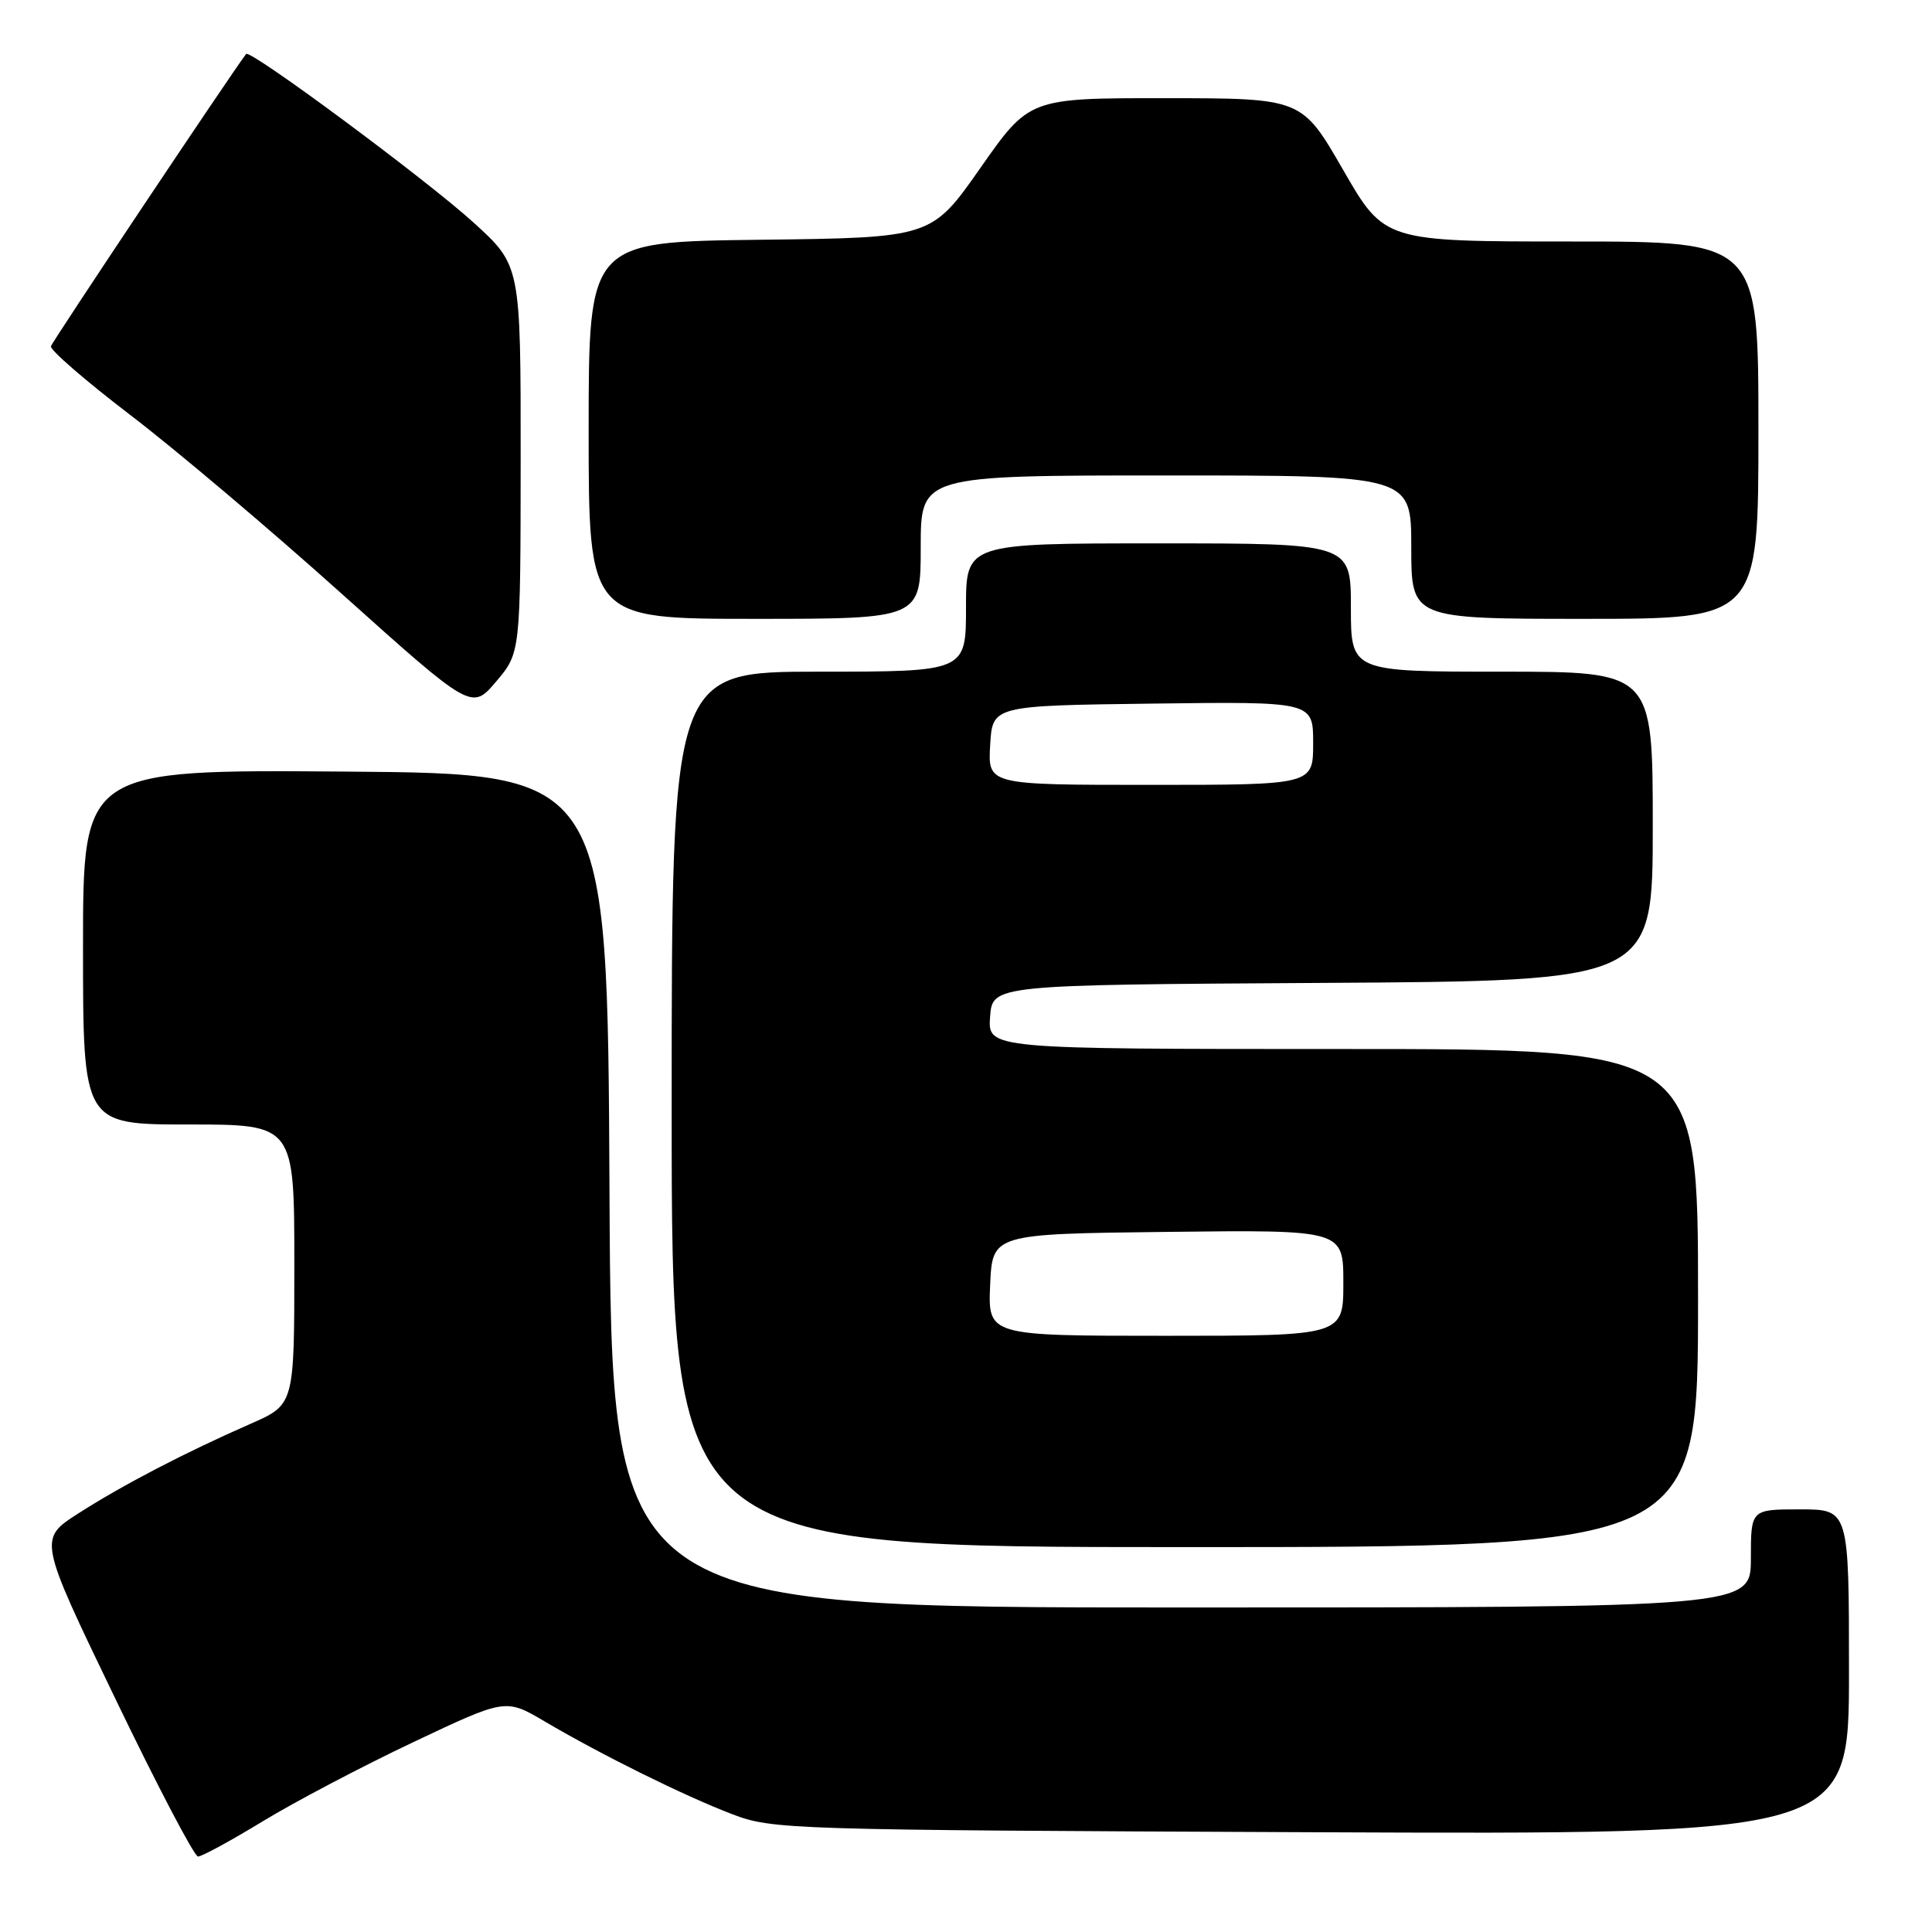 <?xml version="1.0" encoding="UTF-8" standalone="no"?>
<!DOCTYPE svg PUBLIC "-//W3C//DTD SVG 1.1//EN" "http://www.w3.org/Graphics/SVG/1.1/DTD/svg11.dtd" >
<svg xmlns="http://www.w3.org/2000/svg" xmlns:xlink="http://www.w3.org/1999/xlink" version="1.1" viewBox="0 0 256 256">
 <g >
 <path fill="currentColor"
d=" M 34.82 241.33 C 39.04 238.76 48.01 234.04 54.75 230.85 C 67.00 225.05 67.00 225.05 72.16 228.09 C 79.65 232.51 90.68 237.97 97.00 240.38 C 102.37 242.43 104.17 242.48 173.75 242.78 C 245.00 243.08 245.00 243.08 245.00 221.54 C 245.00 200.00 245.00 200.00 238.50 200.00 C 232.00 200.00 232.00 200.00 232.00 206.50 C 232.00 213.00 232.00 213.00 156.51 213.00 C 81.02 213.00 81.02 213.00 80.76 157.75 C 80.50 102.50 80.50 102.50 45.75 102.24 C 11.00 101.97 11.00 101.97 11.00 125.49 C 11.00 149.00 11.00 149.00 25.00 149.00 C 39.00 149.00 39.00 149.00 39.00 167.56 C 39.00 186.11 39.00 186.11 33.25 188.64 C 24.49 192.48 16.33 196.73 10.42 200.51 C 5.08 203.92 5.08 203.92 15.22 224.96 C 20.79 236.53 25.75 246.00 26.24 246.00 C 26.74 246.00 30.60 243.90 34.82 241.33 Z  M 225.00 172.00 C 225.00 139.00 225.00 139.00 177.94 139.00 C 130.89 139.00 130.89 139.00 131.19 134.75 C 131.50 130.50 131.50 130.50 175.25 130.24 C 219.00 129.98 219.00 129.98 219.00 109.49 C 219.00 89.00 219.00 89.00 199.00 89.00 C 179.00 89.00 179.00 89.00 179.00 80.50 C 179.00 72.00 179.00 72.00 153.50 72.00 C 128.00 72.00 128.00 72.00 128.00 80.50 C 128.00 89.00 128.00 89.00 108.50 89.00 C 89.00 89.00 89.00 89.00 89.00 147.00 C 89.00 205.00 89.00 205.00 157.00 205.00 C 225.00 205.00 225.00 205.00 225.00 172.00 Z  M 68.99 60.83 C 69.00 35.17 69.00 35.17 62.75 29.49 C 56.52 23.82 33.11 6.47 32.61 7.15 C 30.36 10.15 6.93 45.24 6.75 45.88 C 6.61 46.37 11.34 50.46 17.25 54.98 C 23.17 59.49 35.77 70.14 45.25 78.65 C 62.50 94.12 62.50 94.12 65.74 90.31 C 68.97 86.50 68.97 86.50 68.99 60.83 Z  M 122.00 72.50 C 122.00 63.00 122.00 63.00 154.50 63.00 C 187.00 63.00 187.00 63.00 187.00 72.50 C 187.00 82.00 187.00 82.00 210.00 82.00 C 233.00 82.00 233.00 82.00 233.00 57.00 C 233.00 32.00 233.00 32.00 208.22 32.00 C 183.44 32.00 183.44 32.00 177.97 22.51 C 172.50 13.02 172.50 13.02 154.44 13.01 C 136.39 13.00 136.39 13.00 129.91 22.25 C 123.43 31.50 123.43 31.50 100.72 31.77 C 78.00 32.04 78.00 32.04 78.00 57.02 C 78.00 82.00 78.00 82.00 100.00 82.00 C 122.00 82.00 122.00 82.00 122.00 72.50 Z  M 131.20 170.25 C 131.50 163.50 131.50 163.50 154.75 163.23 C 178.00 162.96 178.00 162.96 178.00 169.98 C 178.00 177.00 178.00 177.00 154.45 177.00 C 130.91 177.00 130.91 177.00 131.20 170.25 Z  M 131.20 98.75 C 131.50 93.50 131.50 93.50 152.75 93.23 C 174.00 92.96 174.00 92.96 174.00 98.48 C 174.00 104.00 174.00 104.00 152.45 104.00 C 130.90 104.00 130.90 104.00 131.20 98.75 Z "/>
</g>
</svg>